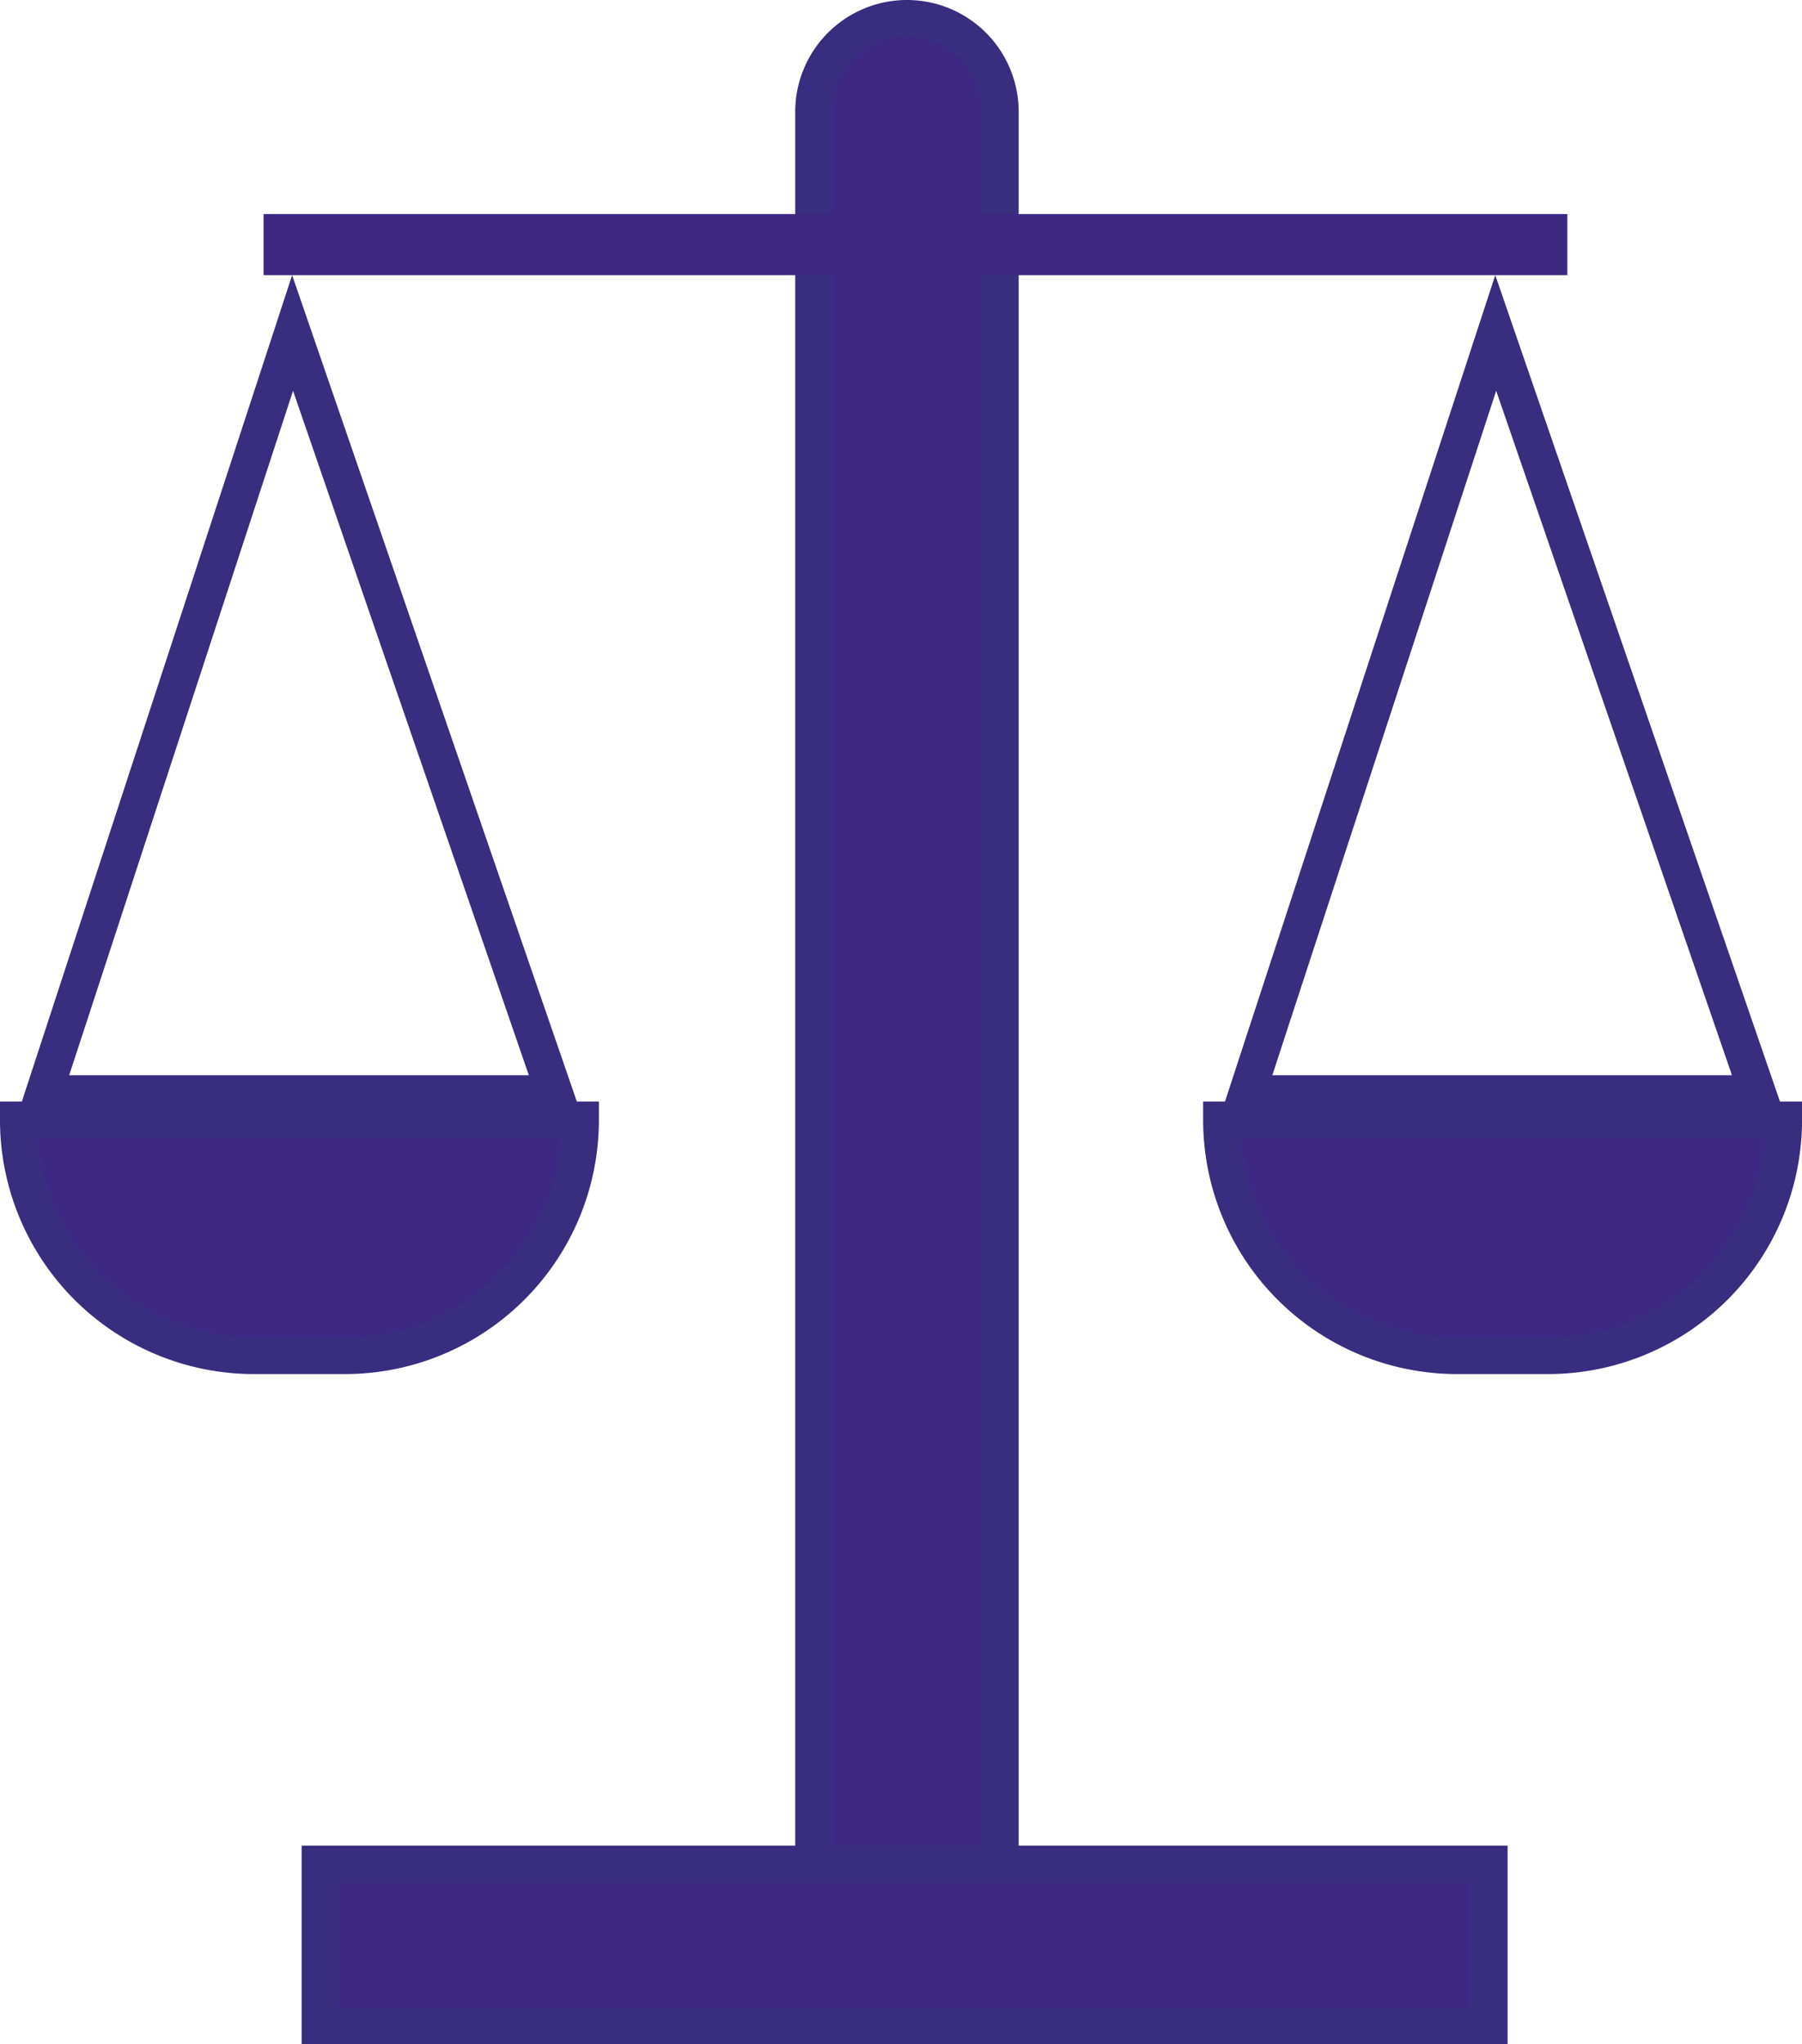 <svg xmlns="http://www.w3.org/2000/svg" width="48.942" height="55.505" viewBox="0 0 48.942 55.505">
  <g id="Grupo_66" data-name="Grupo 66" transform="translate(-384.227 -1247.635)">
    <path id="Rectángulo_45" data-name="Rectángulo 45" d="M2.535,0h0A2.535,2.535,0,0,1,5.069,2.535v47.58a0,0,0,0,1,0,0H0a0,0,0,0,1,0,0V2.535A2.535,2.535,0,0,1,2.535,0Z" transform="translate(406.325 1248.135)" fill="#3d2984" stroke="#392d7f" stroke-width="1"/>
    <rect id="Rectángulo_46" data-name="Rectángulo 46" width="31.754" height="4.391" transform="translate(392.919 1298.249)" fill="#3d2984" stroke="#392d7f" stroke-width="1"/>
    <rect id="Rectángulo_47" data-name="Rectángulo 47" width="35.411" height="1.659" transform="translate(391.385 1253.447)" fill="#3d2984"/>
    <path id="Trazado_62" data-name="Trazado 62" d="M395.31,1275.884" transform="translate(-7.925 -20.778)" fill="#3d2984" stroke="#392d7f" stroke-width="1"/>
    <path id="Rectángulo_48" data-name="Rectángulo 48" d="M0,0H15.266a0,0,0,0,1,0,0V0a6.4,6.4,0,0,1-6.4,6.4H6.4A6.4,6.4,0,0,1,0,0V0A0,0,0,0,1,0,0Z" transform="translate(384.727 1278.045)" fill="#3d2984" stroke="#392d7f" stroke-width="1"/>
    <path id="Rectángulo_49" data-name="Rectángulo 49" d="M0,0H15.266a0,0,0,0,1,0,0V0a6.4,6.4,0,0,1-6.4,6.4H6.4A6.4,6.4,0,0,1,0,0V0A0,0,0,0,1,0,0Z" transform="translate(417.404 1278.045)" fill="#3d2984" stroke="#392d7f" stroke-width="1"/>
    <g id="Trazado_63" data-name="Trazado 63" transform="translate(0 -20.779)" fill="none">
      <path d="M392.161,1275.885l-7.435,22.726h15.266Z" stroke="none"/>
      <path d="M 392.186 1279.025 L 386.106 1297.61 L 398.59 1297.61 L 392.186 1279.025 M 392.161 1275.885 L 399.992 1298.61 L 384.727 1298.61 L 392.161 1275.885 Z" stroke="none" fill="#392d7f"/>
    </g>
    <g id="Trazado_64" data-name="Trazado 64" transform="translate(-97.401 -20.779)" fill="none">
      <path d="M522.239,1275.885,514.8,1298.61H530.07Z" stroke="none"/>
      <path d="M 522.264 1279.025 L 516.184 1297.61 L 528.668 1297.61 L 522.264 1279.025 M 522.239 1275.885 L 530.07 1298.61 L 514.805 1298.61 L 522.239 1275.885 Z" stroke="none" fill="#392d7f"/>
    </g>
  </g>
</svg>
